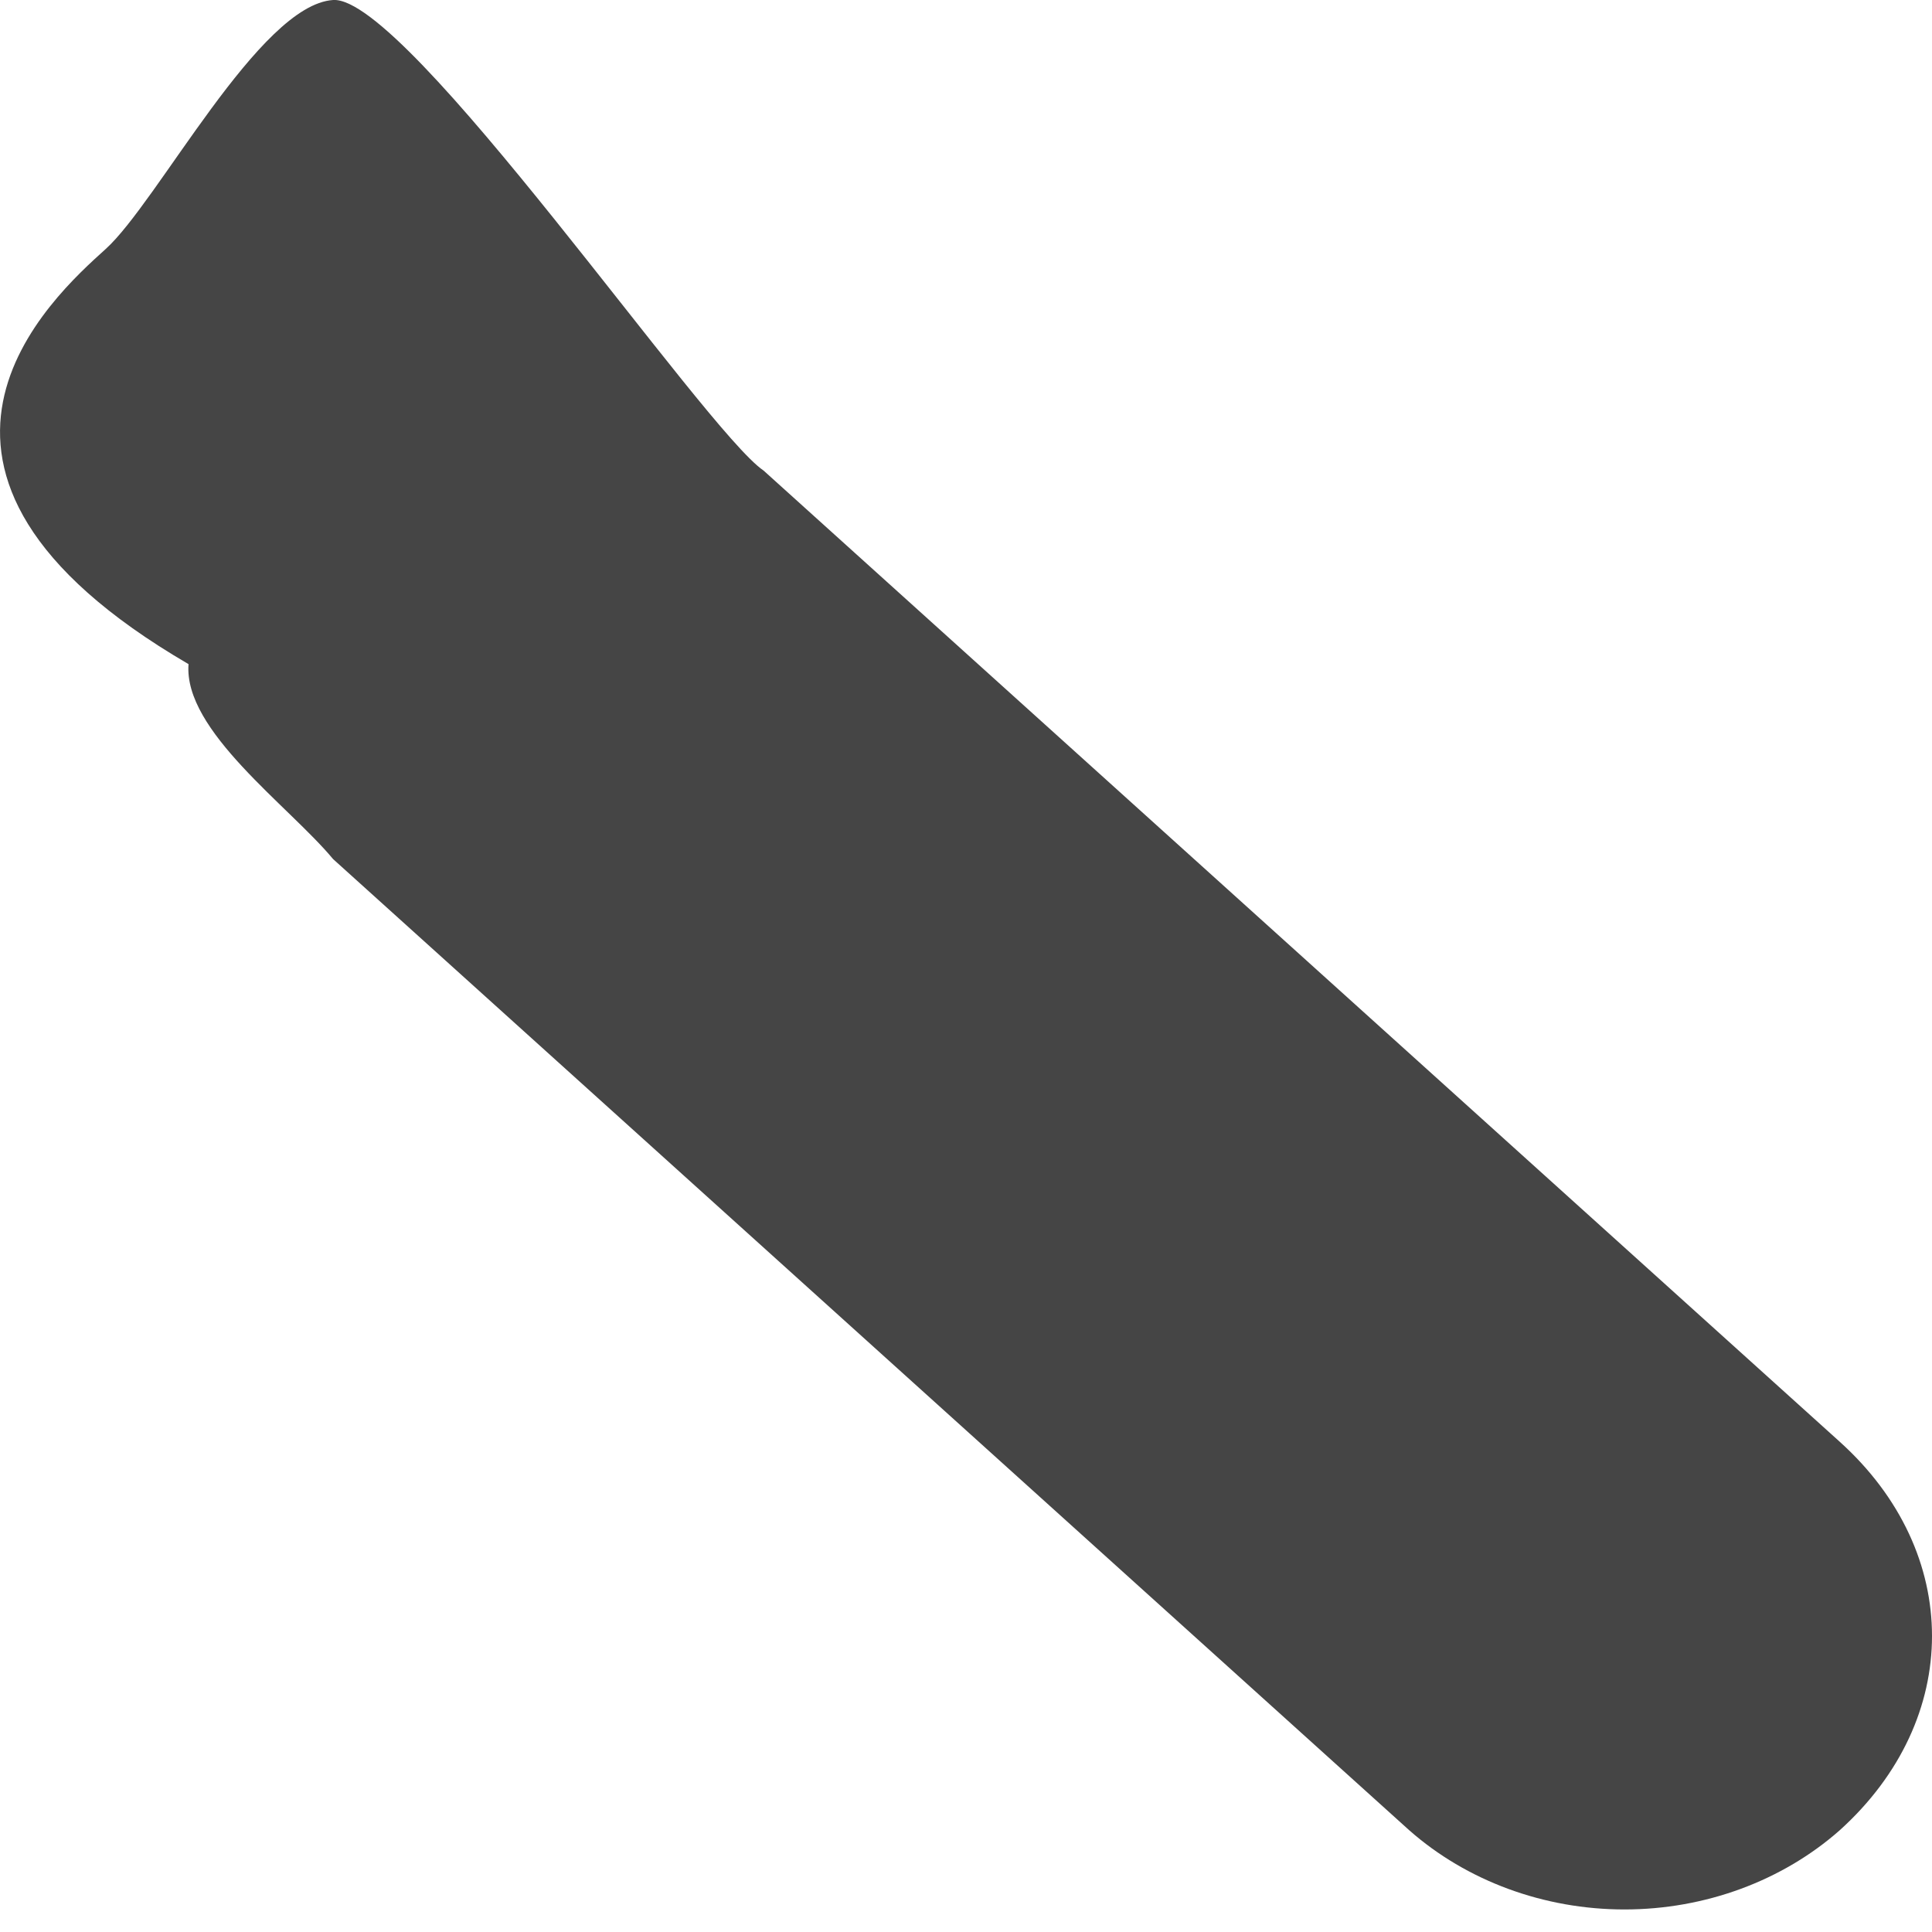 <svg width="12" height="12" viewBox="0 0 12 12" fill="none" xmlns="http://www.w3.org/2000/svg">
<path fill-rule="evenodd" clip-rule="evenodd" d="M11.427 11.368C11.07 11.683 10.59 11.86 10.09 11.86C9.59 11.86 9.11 11.683 8.753 11.368L2.069 5.336C1.793 5.004 1.139 4.539 1.171 4.125C-0.891 2.923 0.331 1.841 0.656 1.547C0.981 1.254 1.61 0.03 2.069 0C2.528 -0.029 4.375 2.674 4.743 2.923L11.427 8.955C12.191 9.644 12.191 10.678 11.427 11.368Z" fill="#454545"/>
</svg>
